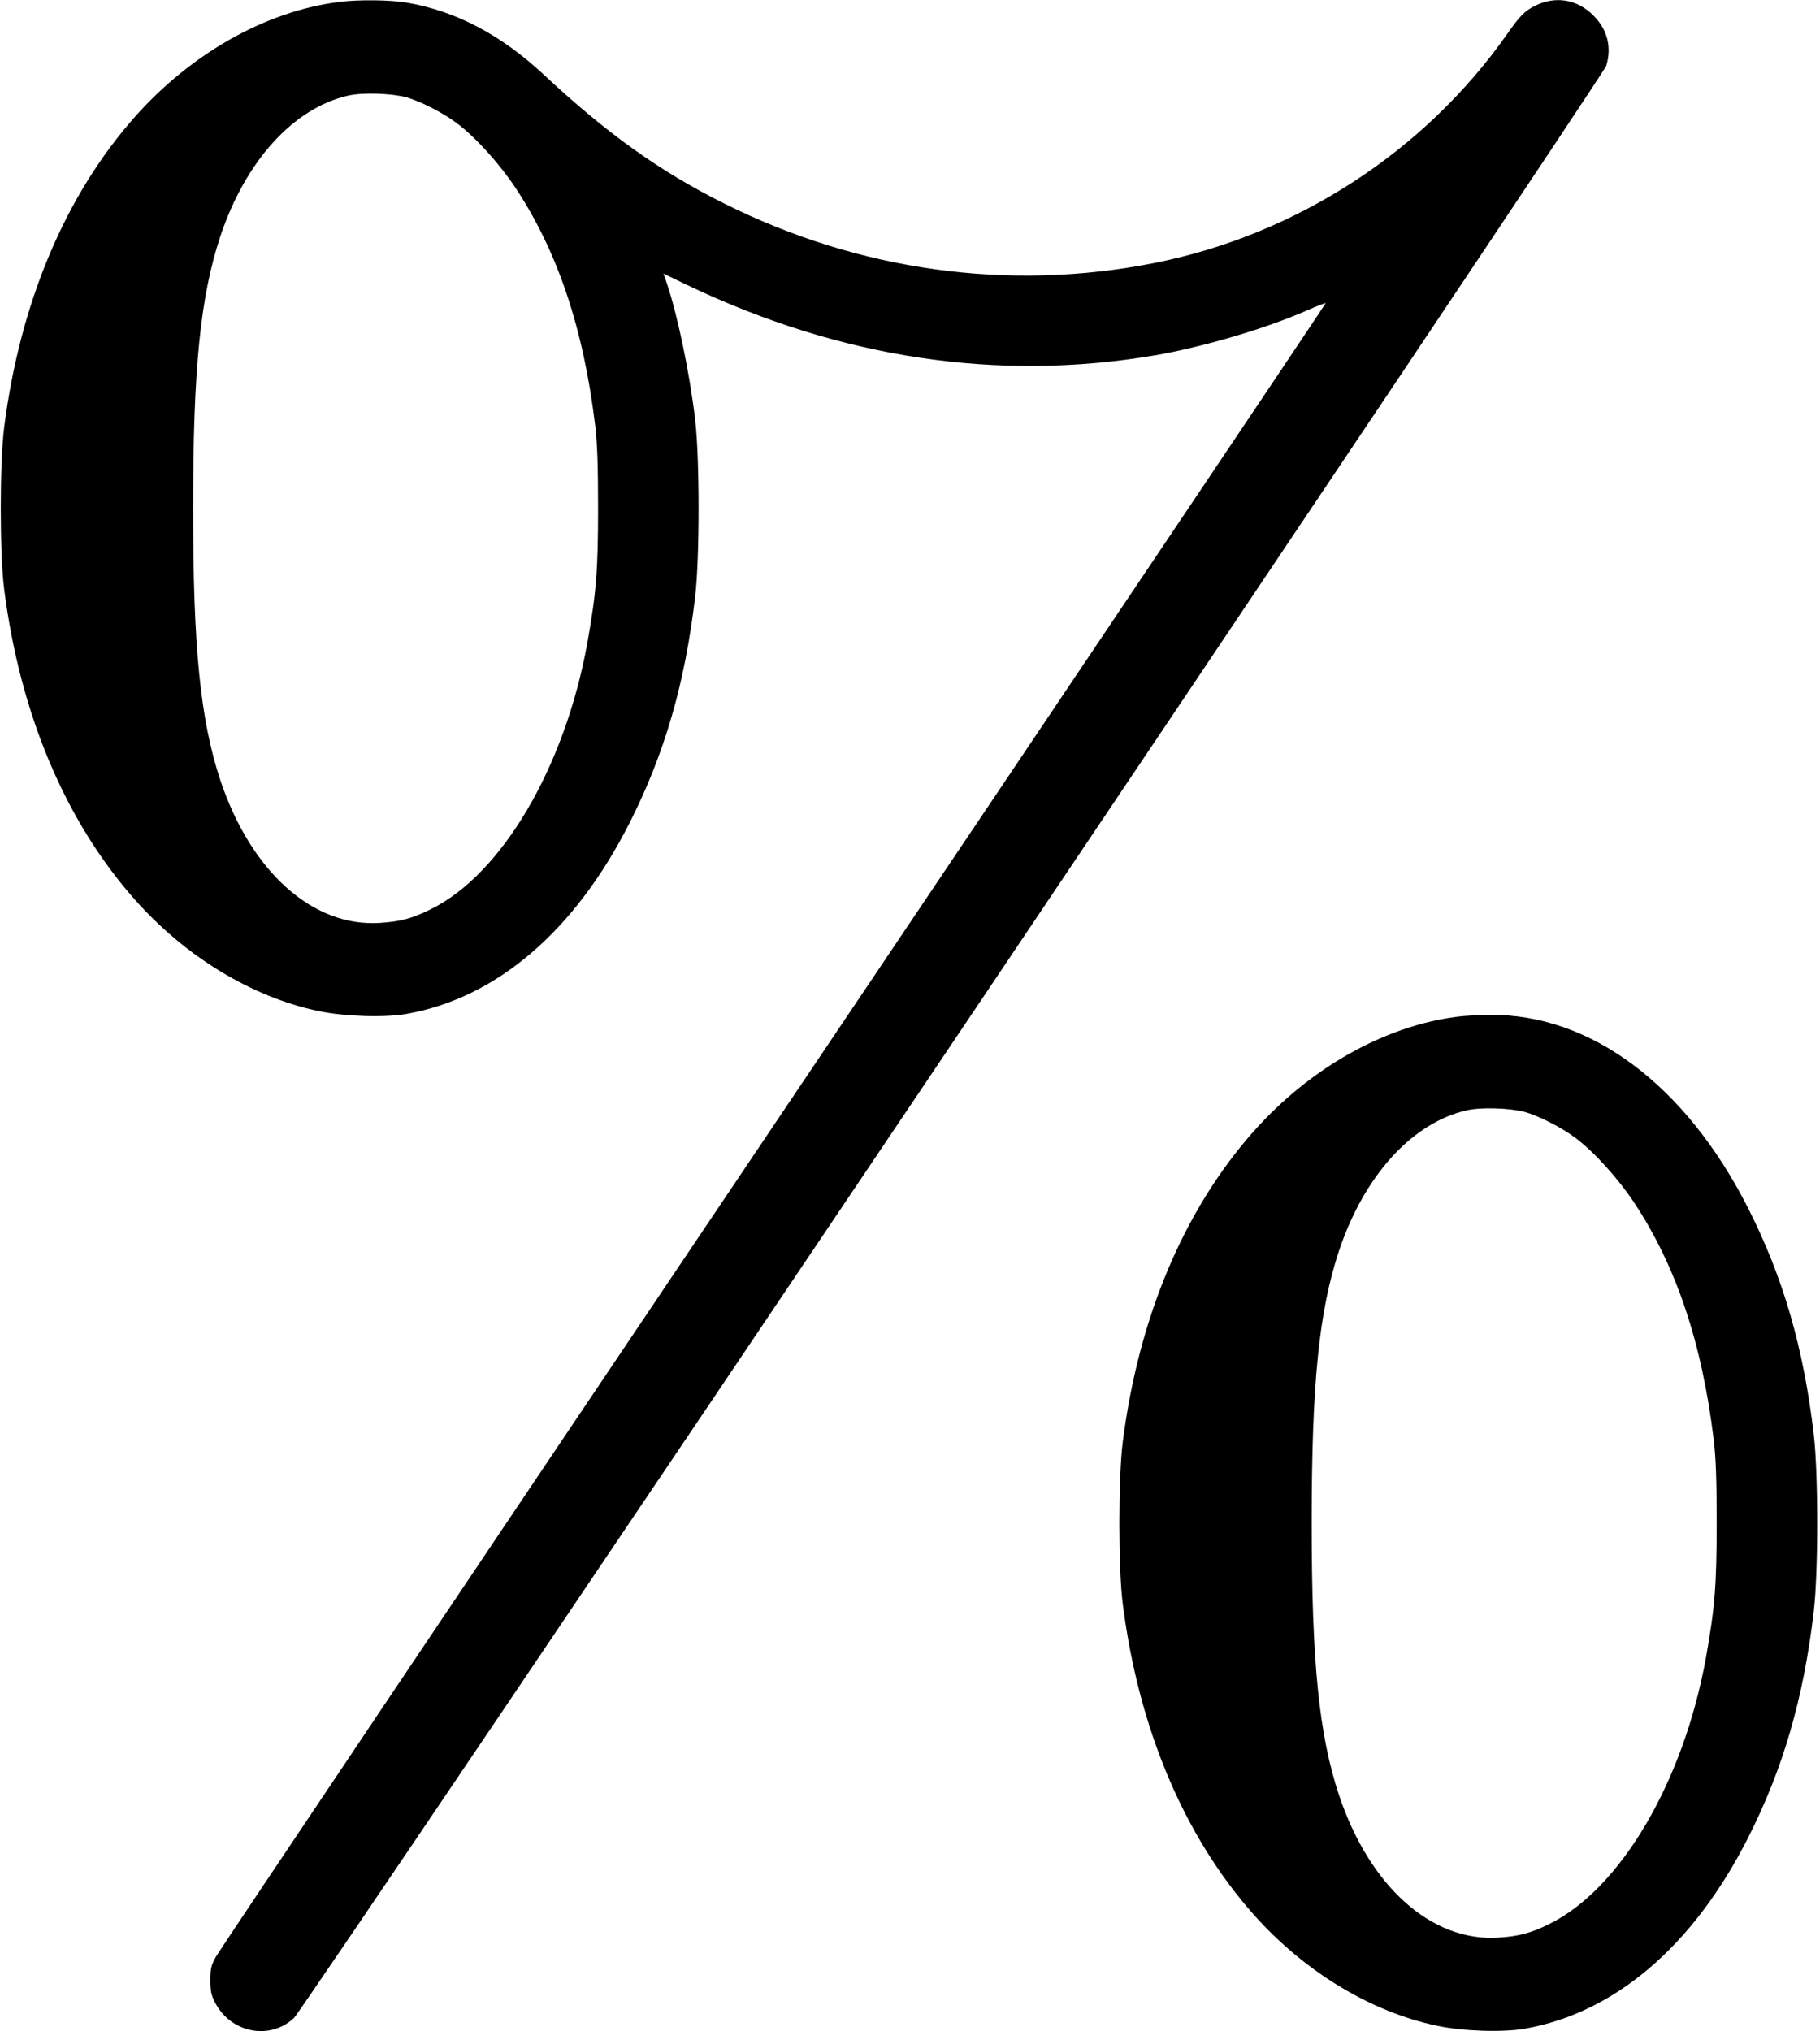<?xml version="1.0" standalone="no"?>
<!DOCTYPE svg PUBLIC "-//W3C//DTD SVG 20010904//EN"
 "http://www.w3.org/TR/2001/REC-SVG-20010904/DTD/svg10.dtd">
<svg version="1.0" xmlns="http://www.w3.org/2000/svg"
 width="999pt" height="1115pt" viewBox="0 0 999 1115"
 preserveAspectRatio="xMidYMid meet">
<g transform="translate(0,1115) scale(0.1,-0.1)"
fill="#000000" stroke="none">
<path d="M1860 11139 c-401 -51 -810 -282 -1119 -630 -383 -432 -631 -1022
-718 -1704 -25 -198 -25 -692 0 -890 87 -682 335 -1272 718 -1704 279 -314
642 -534 1007 -611 141 -30 361 -37 482 -16 495 87 924 454 1225 1047 193 381
305 766 361 1244 25 213 25 757 0 970 -29 253 -98 581 -156 751 l-18 52 131
-63 c844 -403 1708 -532 2569 -385 260 45 608 147 832 246 55 24 101 42 103
40 2 -1 -1361 -2032 -3029 -4512 -1668 -2480 -3046 -4534 -3062 -4564 -27 -48
-31 -65 -31 -130 0 -61 5 -84 27 -125 87 -165 300 -206 432 -82 61 58 7184
10655 7203 10716 31 102 6 200 -71 276 -89 90 -210 109 -322 52 -56 -29 -81
-54 -149 -151 -453 -647 -1158 -1105 -1940 -1260 -797 -157 -1618 -44 -2360
327 -353 176 -644 384 -991 708 -233 217 -479 347 -748 394 -94 16 -268 18
-376 4z m370 -523 c78 -22 204 -86 280 -144 102 -77 233 -222 321 -355 231
-350 372 -772 436 -1302 12 -103 16 -223 16 -455 0 -339 -10 -466 -59 -740
-123 -680 -468 -1268 -859 -1461 -101 -50 -167 -68 -280 -75 -367 -24 -707
280 -875 782 -110 332 -150 726 -150 1494 0 768 40 1162 150 1494 138 413 402
703 701 771 77 18 237 13 319 -9z"/>
<path d="M8000 5569 c-401 -51 -810 -282 -1119 -630 -383 -432 -631 -1022
-718 -1704 -25 -198 -25 -692 0 -890 87 -682 335 -1272 718 -1704 279 -314
642 -534 1007 -611 141 -30 361 -37 482 -16 495 87 924 454 1225 1047 193 381
305 766 361 1244 25 213 25 757 0 970 -56 478 -168 863 -361 1244 -343 676
-865 1066 -1419 1060 -61 -1 -140 -5 -176 -10z m370 -523 c78 -22 204 -86 280
-144 102 -77 233 -222 321 -355 231 -350 372 -772 436 -1302 12 -103 16 -223
16 -455 0 -339 -10 -466 -59 -740 -123 -680 -468 -1268 -859 -1461 -101 -50
-167 -68 -280 -75 -367 -24 -707 280 -875 782 -110 332 -150 726 -150 1494 0
768 40 1162 150 1494 138 413 402 703 701 771 77 18 237 13 319 -9z"/>
</g>
</svg>
